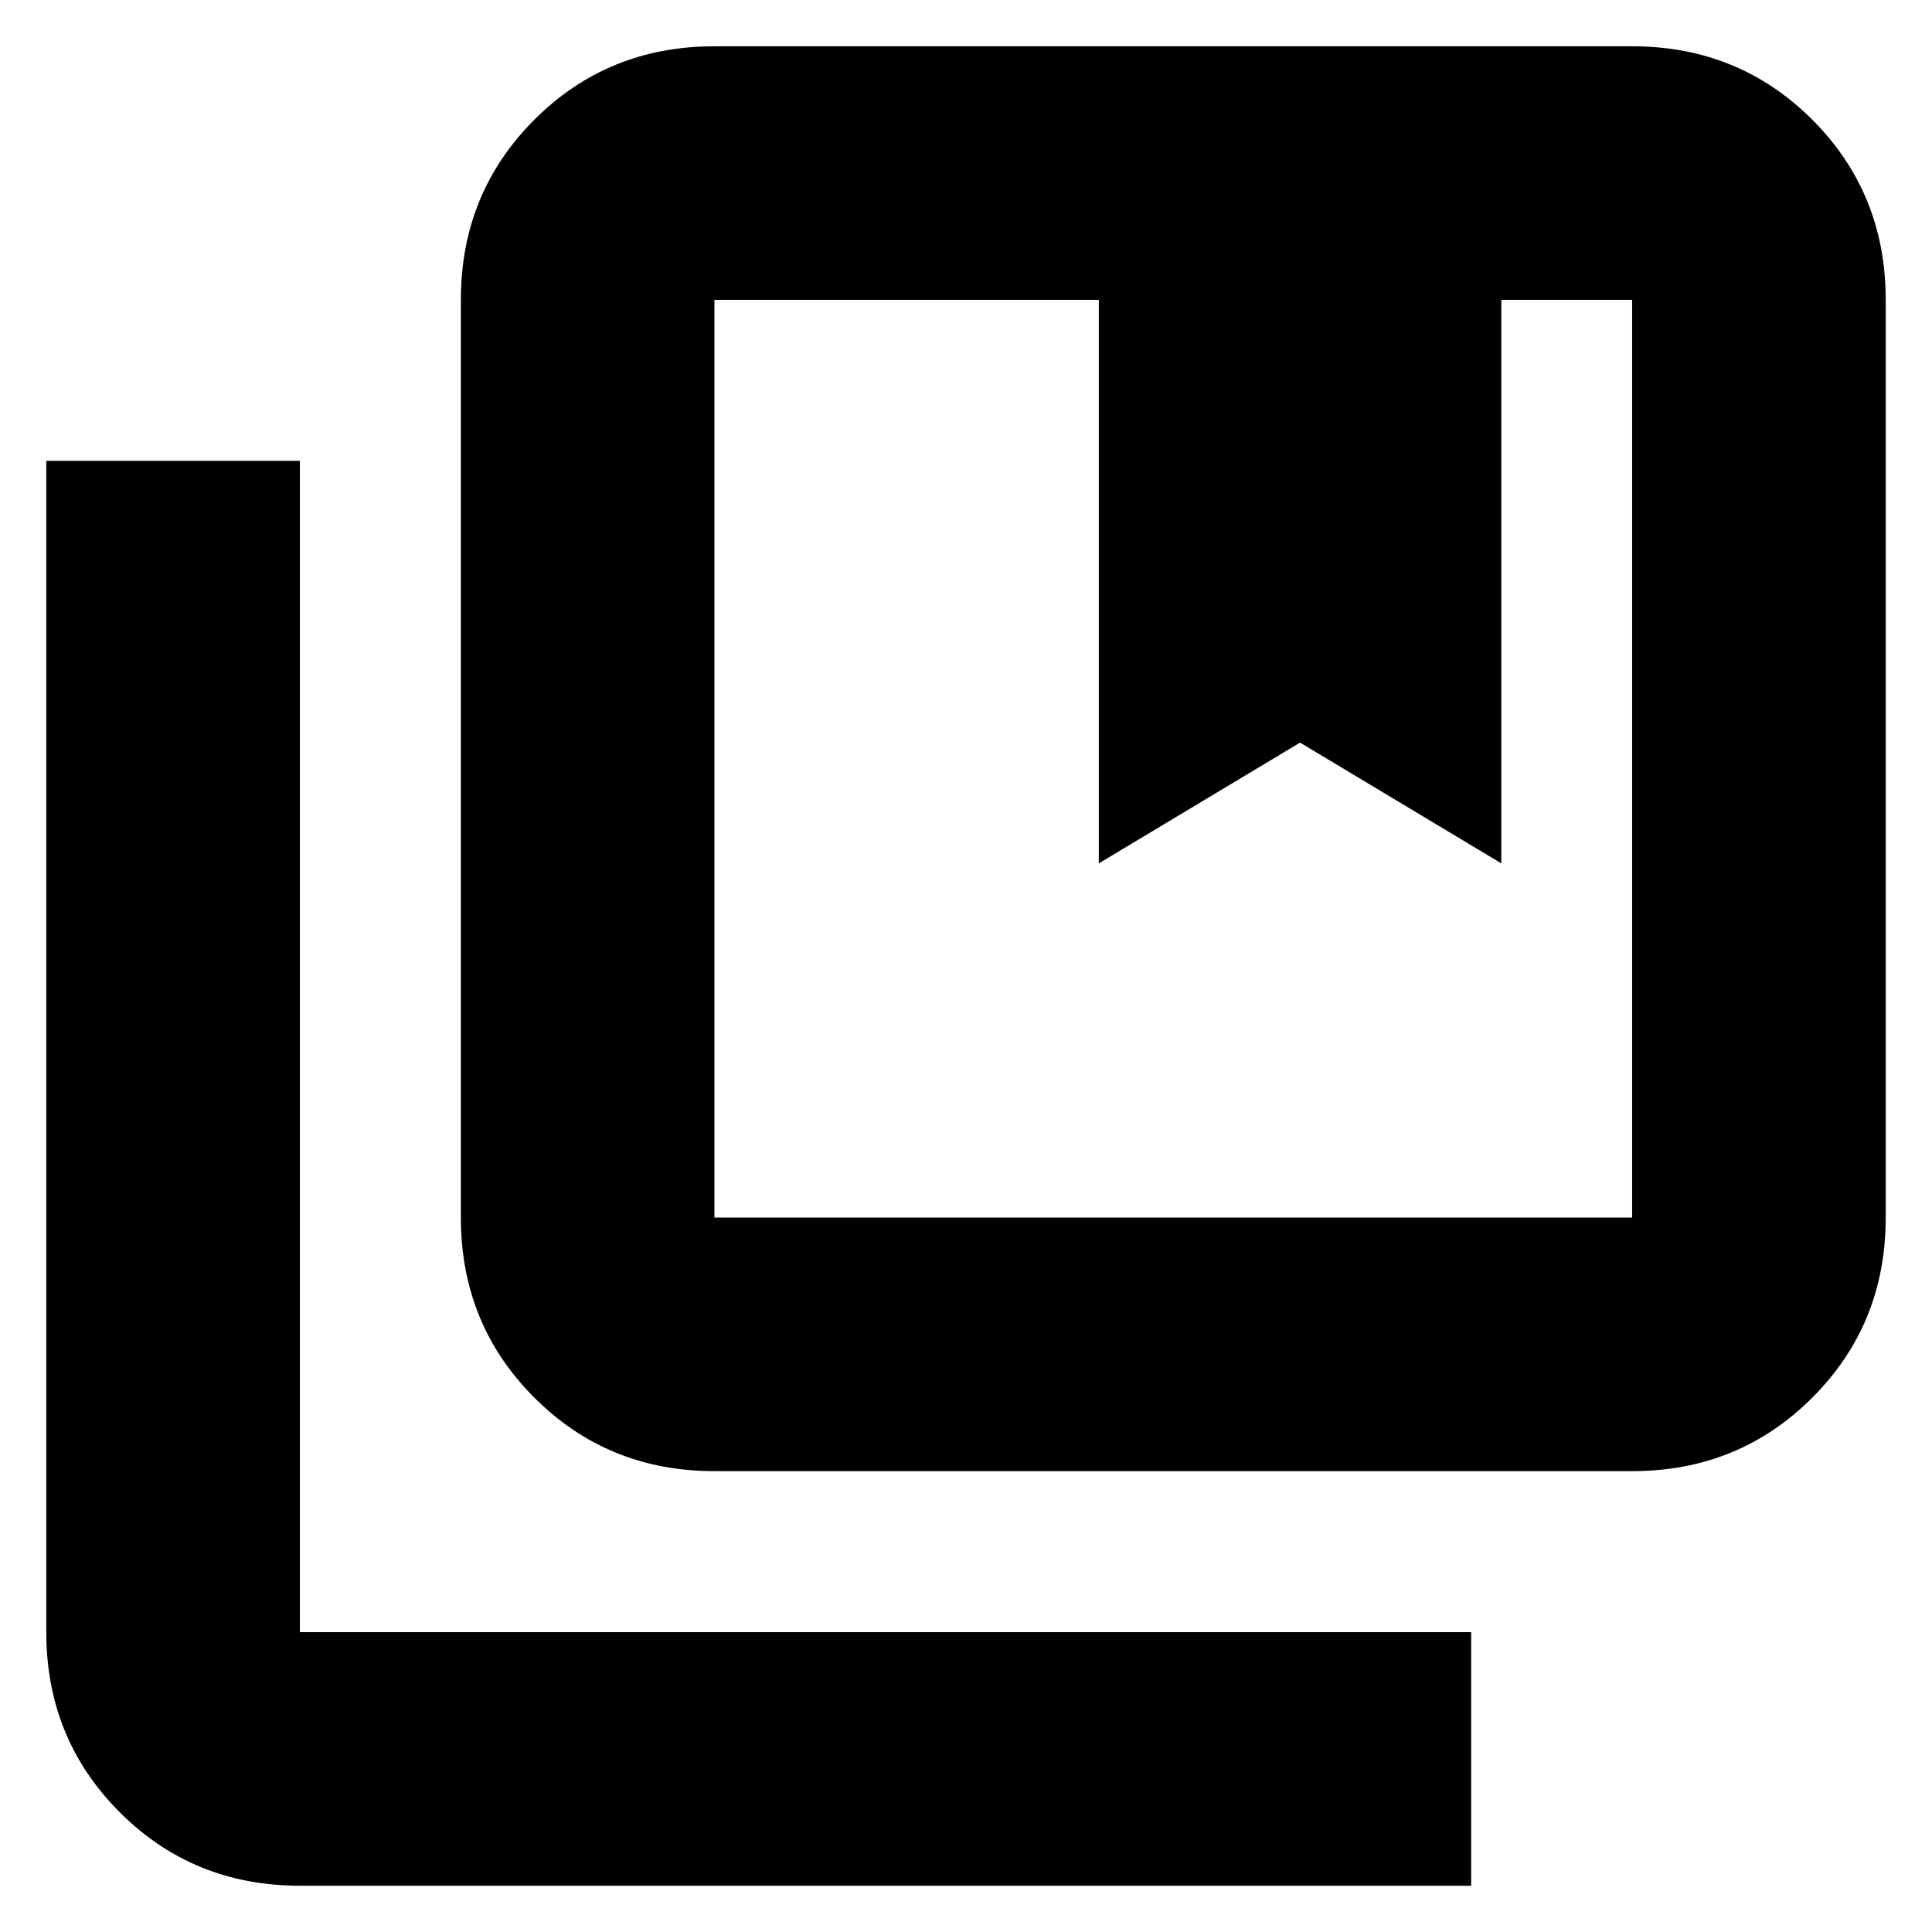 <svg xmlns="http://www.w3.org/2000/svg" height="24" width="24"><path d="M8.875 15.125H20.275Q20.275 15.125 20.275 15.125Q20.275 15.125 20.275 15.125V3.725Q20.275 3.725 20.275 3.725Q20.275 3.725 20.275 3.725H18.65V10.725L16.15 9.225L13.65 10.725V3.725H8.875Q8.875 3.725 8.875 3.725Q8.875 3.725 8.875 3.725V15.125Q8.875 15.125 8.875 15.125Q8.875 15.125 8.875 15.125ZM8.875 18.275Q7.55 18.275 6.638 17.362Q5.725 16.45 5.725 15.125V3.725Q5.725 2.4 6.638 1.487Q7.55 0.575 8.875 0.575H20.275Q21.6 0.575 22.513 1.487Q23.425 2.4 23.425 3.725V15.125Q23.425 16.45 22.513 17.362Q21.6 18.275 20.275 18.275ZM3.725 23.425Q2.4 23.425 1.488 22.513Q0.575 21.6 0.575 20.275V5.725H3.725V20.275Q3.725 20.275 3.725 20.275Q3.725 20.275 3.725 20.275H18.275V23.425ZM13.65 3.725H16.15H18.65ZM8.875 3.725Q8.875 3.725 8.875 3.725Q8.875 3.725 8.875 3.725Q8.875 3.725 8.875 3.725Q8.875 3.725 8.875 3.725H13.65H16.15H18.65H20.275Q20.275 3.725 20.275 3.725Q20.275 3.725 20.275 3.725Q20.275 3.725 20.275 3.725Q20.275 3.725 20.275 3.725Z"/></svg>